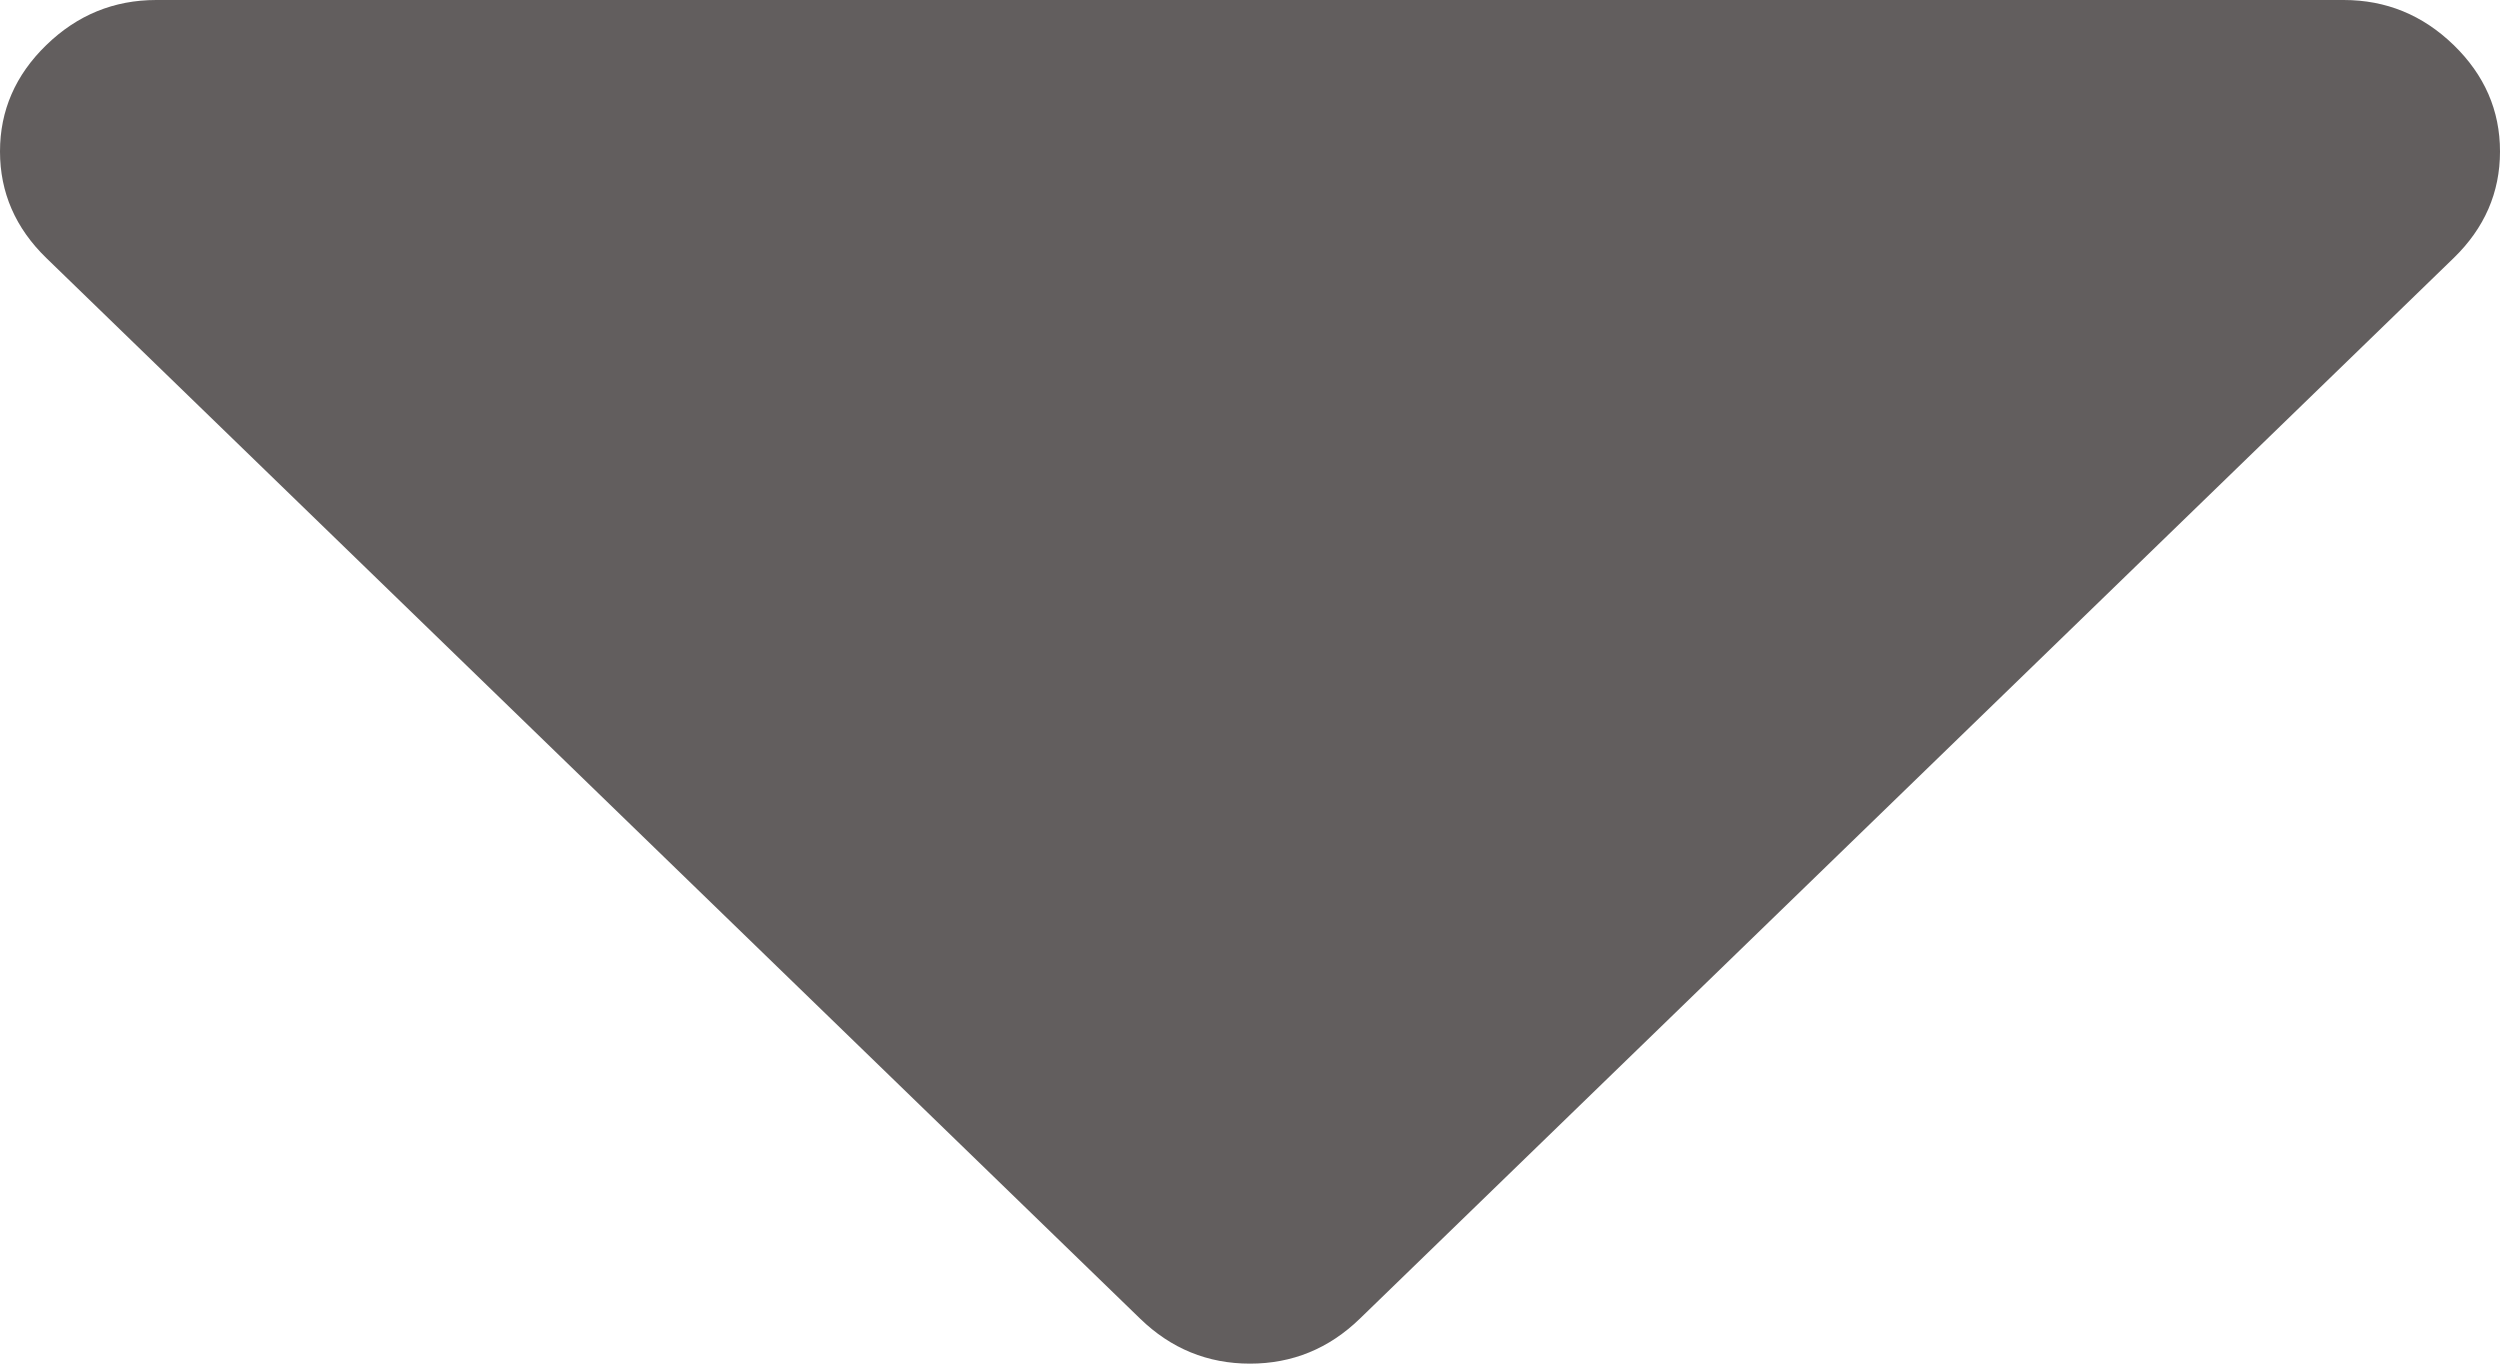﻿<?xml version="1.0" encoding="utf-8"?>
<svg version="1.1" xmlns:xlink="http://www.w3.org/1999/xlink" width="22px" height="12px" xmlns="http://www.w3.org/2000/svg">
  <g transform="matrix(1 0 0 1 -2747 -244 )">
    <path d="M 21.592 0.396  C 21.864 0.66  22 0.972  22 1.333  C 22 1.694  21.864 2.007  21.592 2.271  L 11.967 11.604  C 11.695 11.868  11.372 12  11 12  C 10.628 12  10.305 11.868  10.033 11.604  L 0.408 2.271  C 0.136 2.007  0 1.694  0 1.333  C 0 0.972  0.136 0.66  0.408 0.396  C 0.68 0.132  1.003 0  1.375 0  L 20.625 0  C 20.997 0  21.32 0.132  21.592 0.396  Z " fill-rule="nonzero" fill="#625e5e" stroke="none" transform="matrix(1 0 0 1 2747 244 )" />
  </g>
</svg>